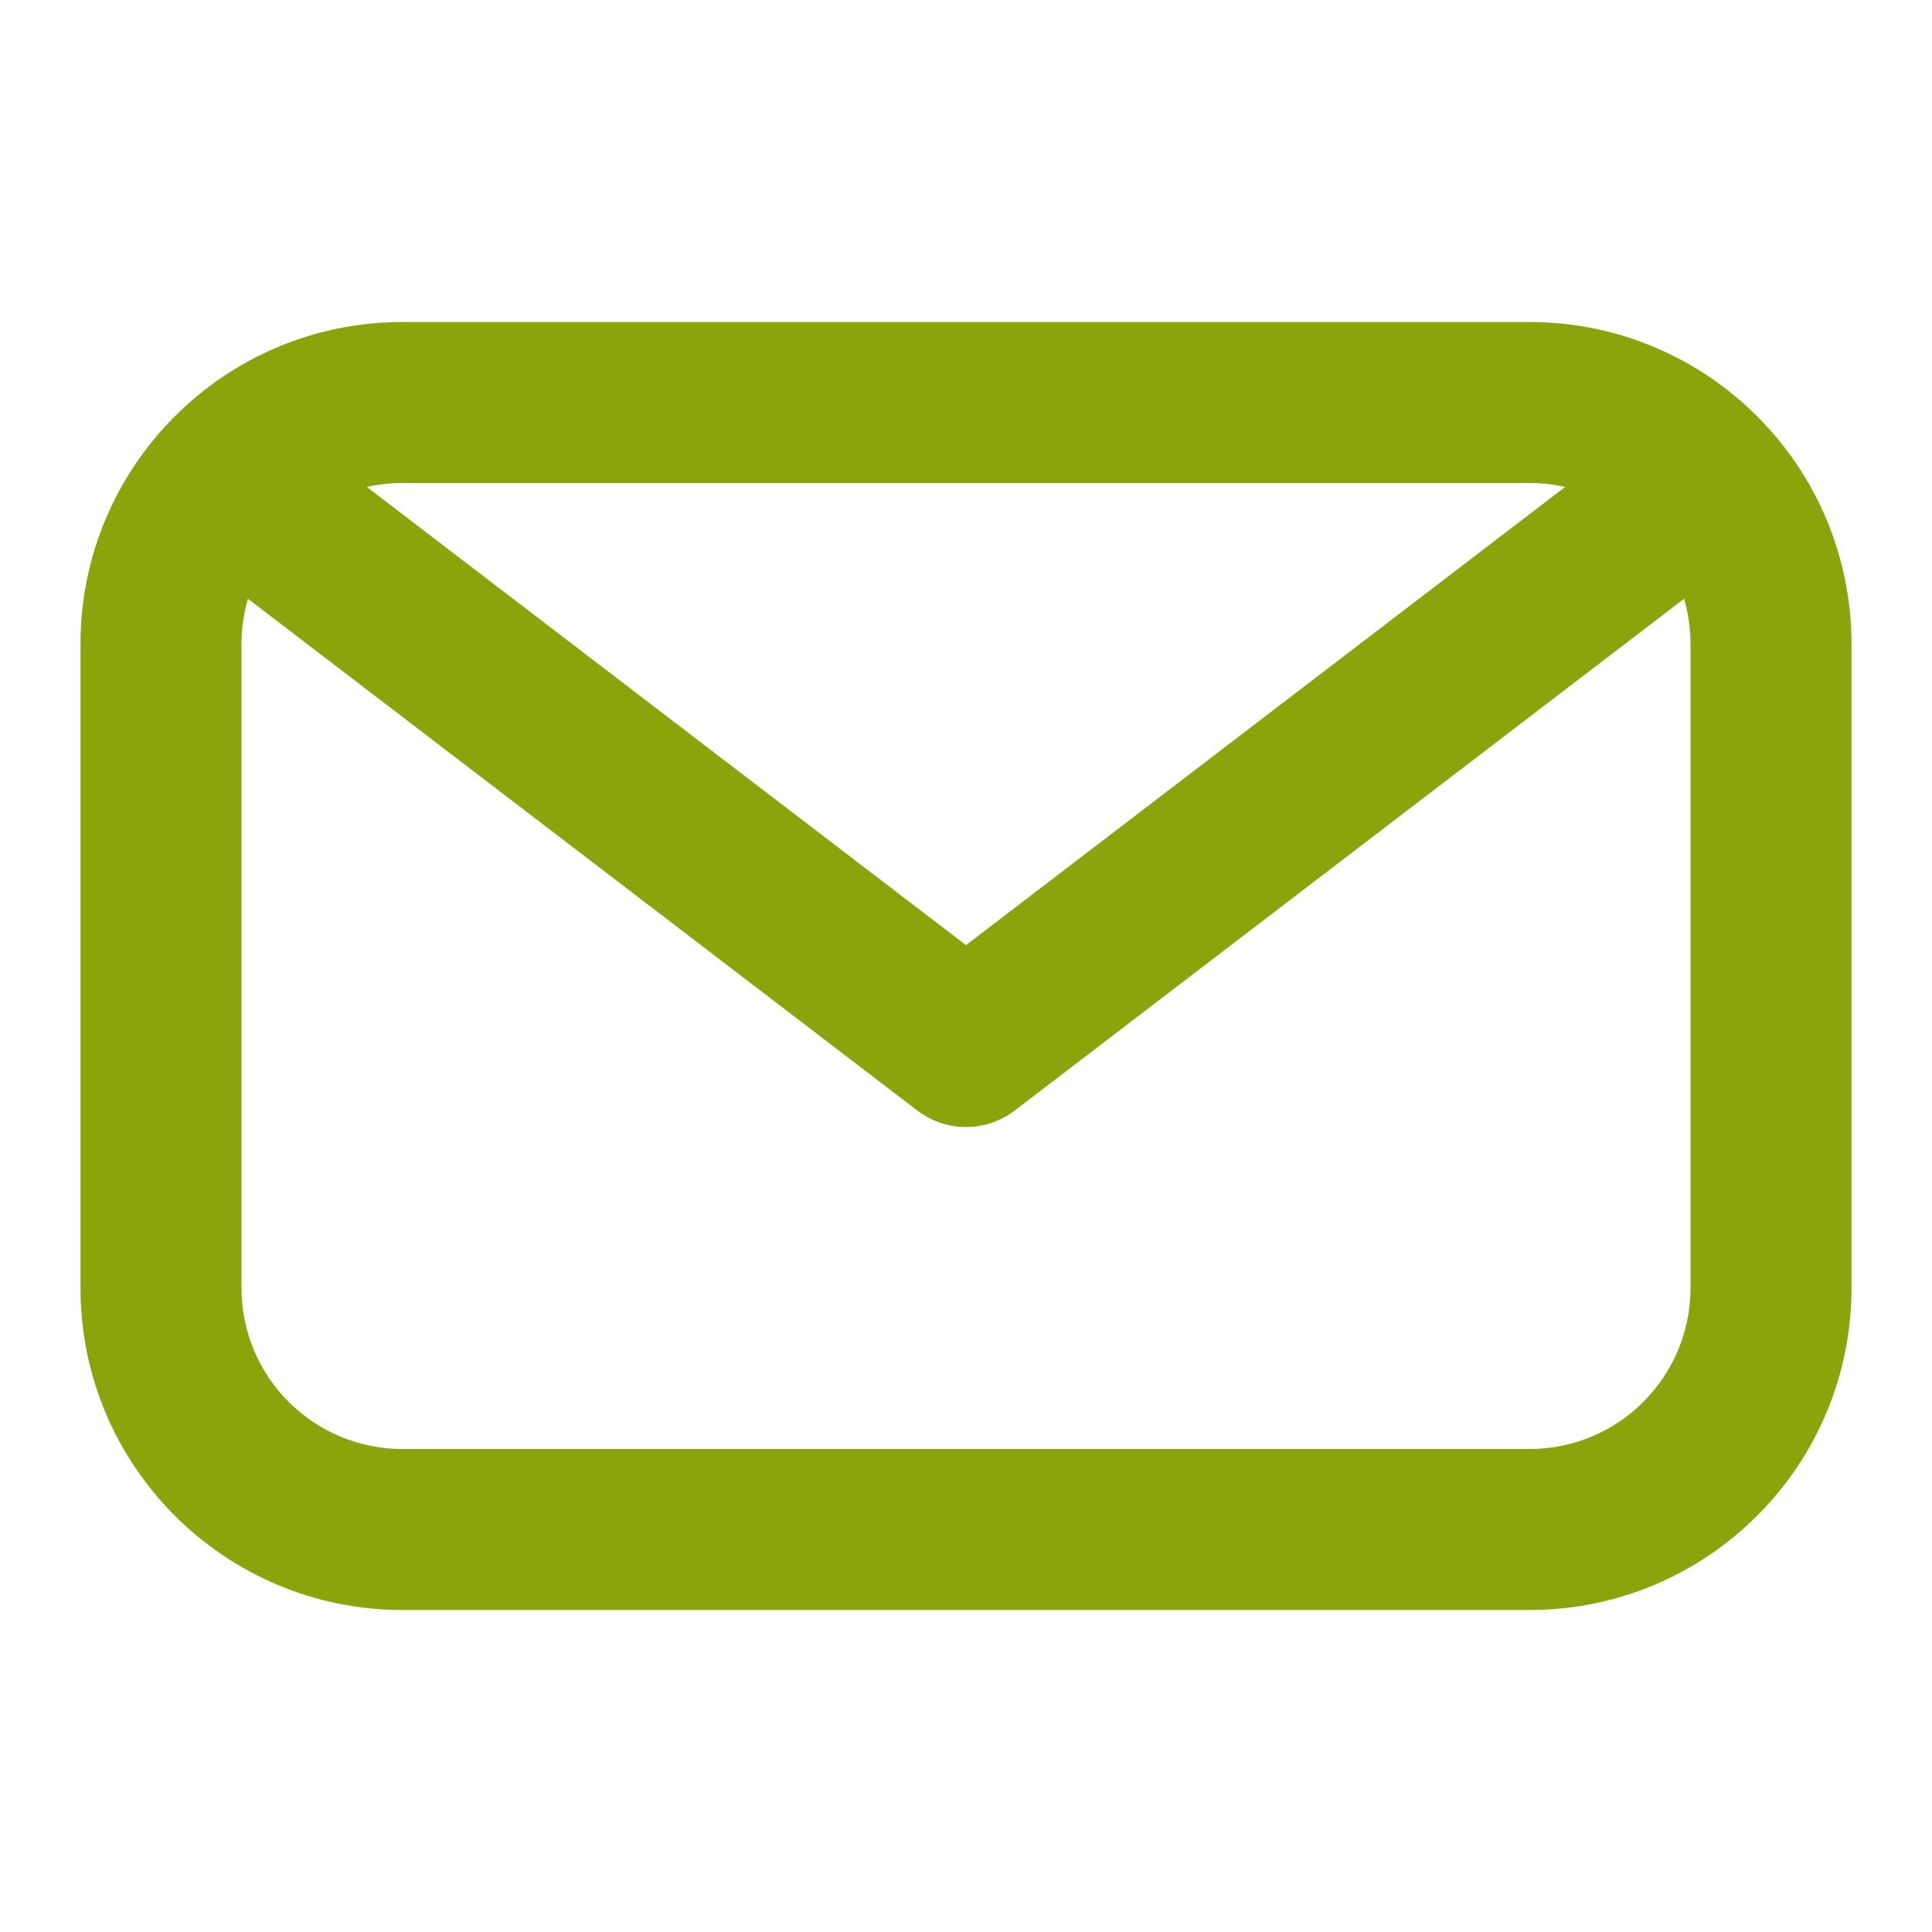 <svg width="100%" height="100%" style="overflow:visible;" preserveAspectRatio="none" viewBox="0 0 24 24" fill="none" xmlns="http://www.w3.org/2000/svg">
<path fill-rule="evenodd" clip-rule="evenodd" d="M5 4C2.791 4 1 5.791 1 8V16C1 18.209 2.791 20 5 20H19C21.209 20 23 18.209 23 16V8C23 5.791 21.209 4 19 4H5ZM4.557 6.049C4.699 6.017 4.848 6 5 6H19C19.152 6 19.301 6.017 19.443 6.049L12 11.741L4.557 6.049ZM3.08 7.438C3.028 7.616 3 7.805 3 8V16C3 17.105 3.895 18 5 18H19C20.105 18 21 17.105 21 16V8C21 7.805 20.972 7.616 20.92 7.438L12.607 13.794C12.249 14.069 11.751 14.069 11.393 13.794L3.08 7.438Z" fill="#8CA40C"/>
</svg>

